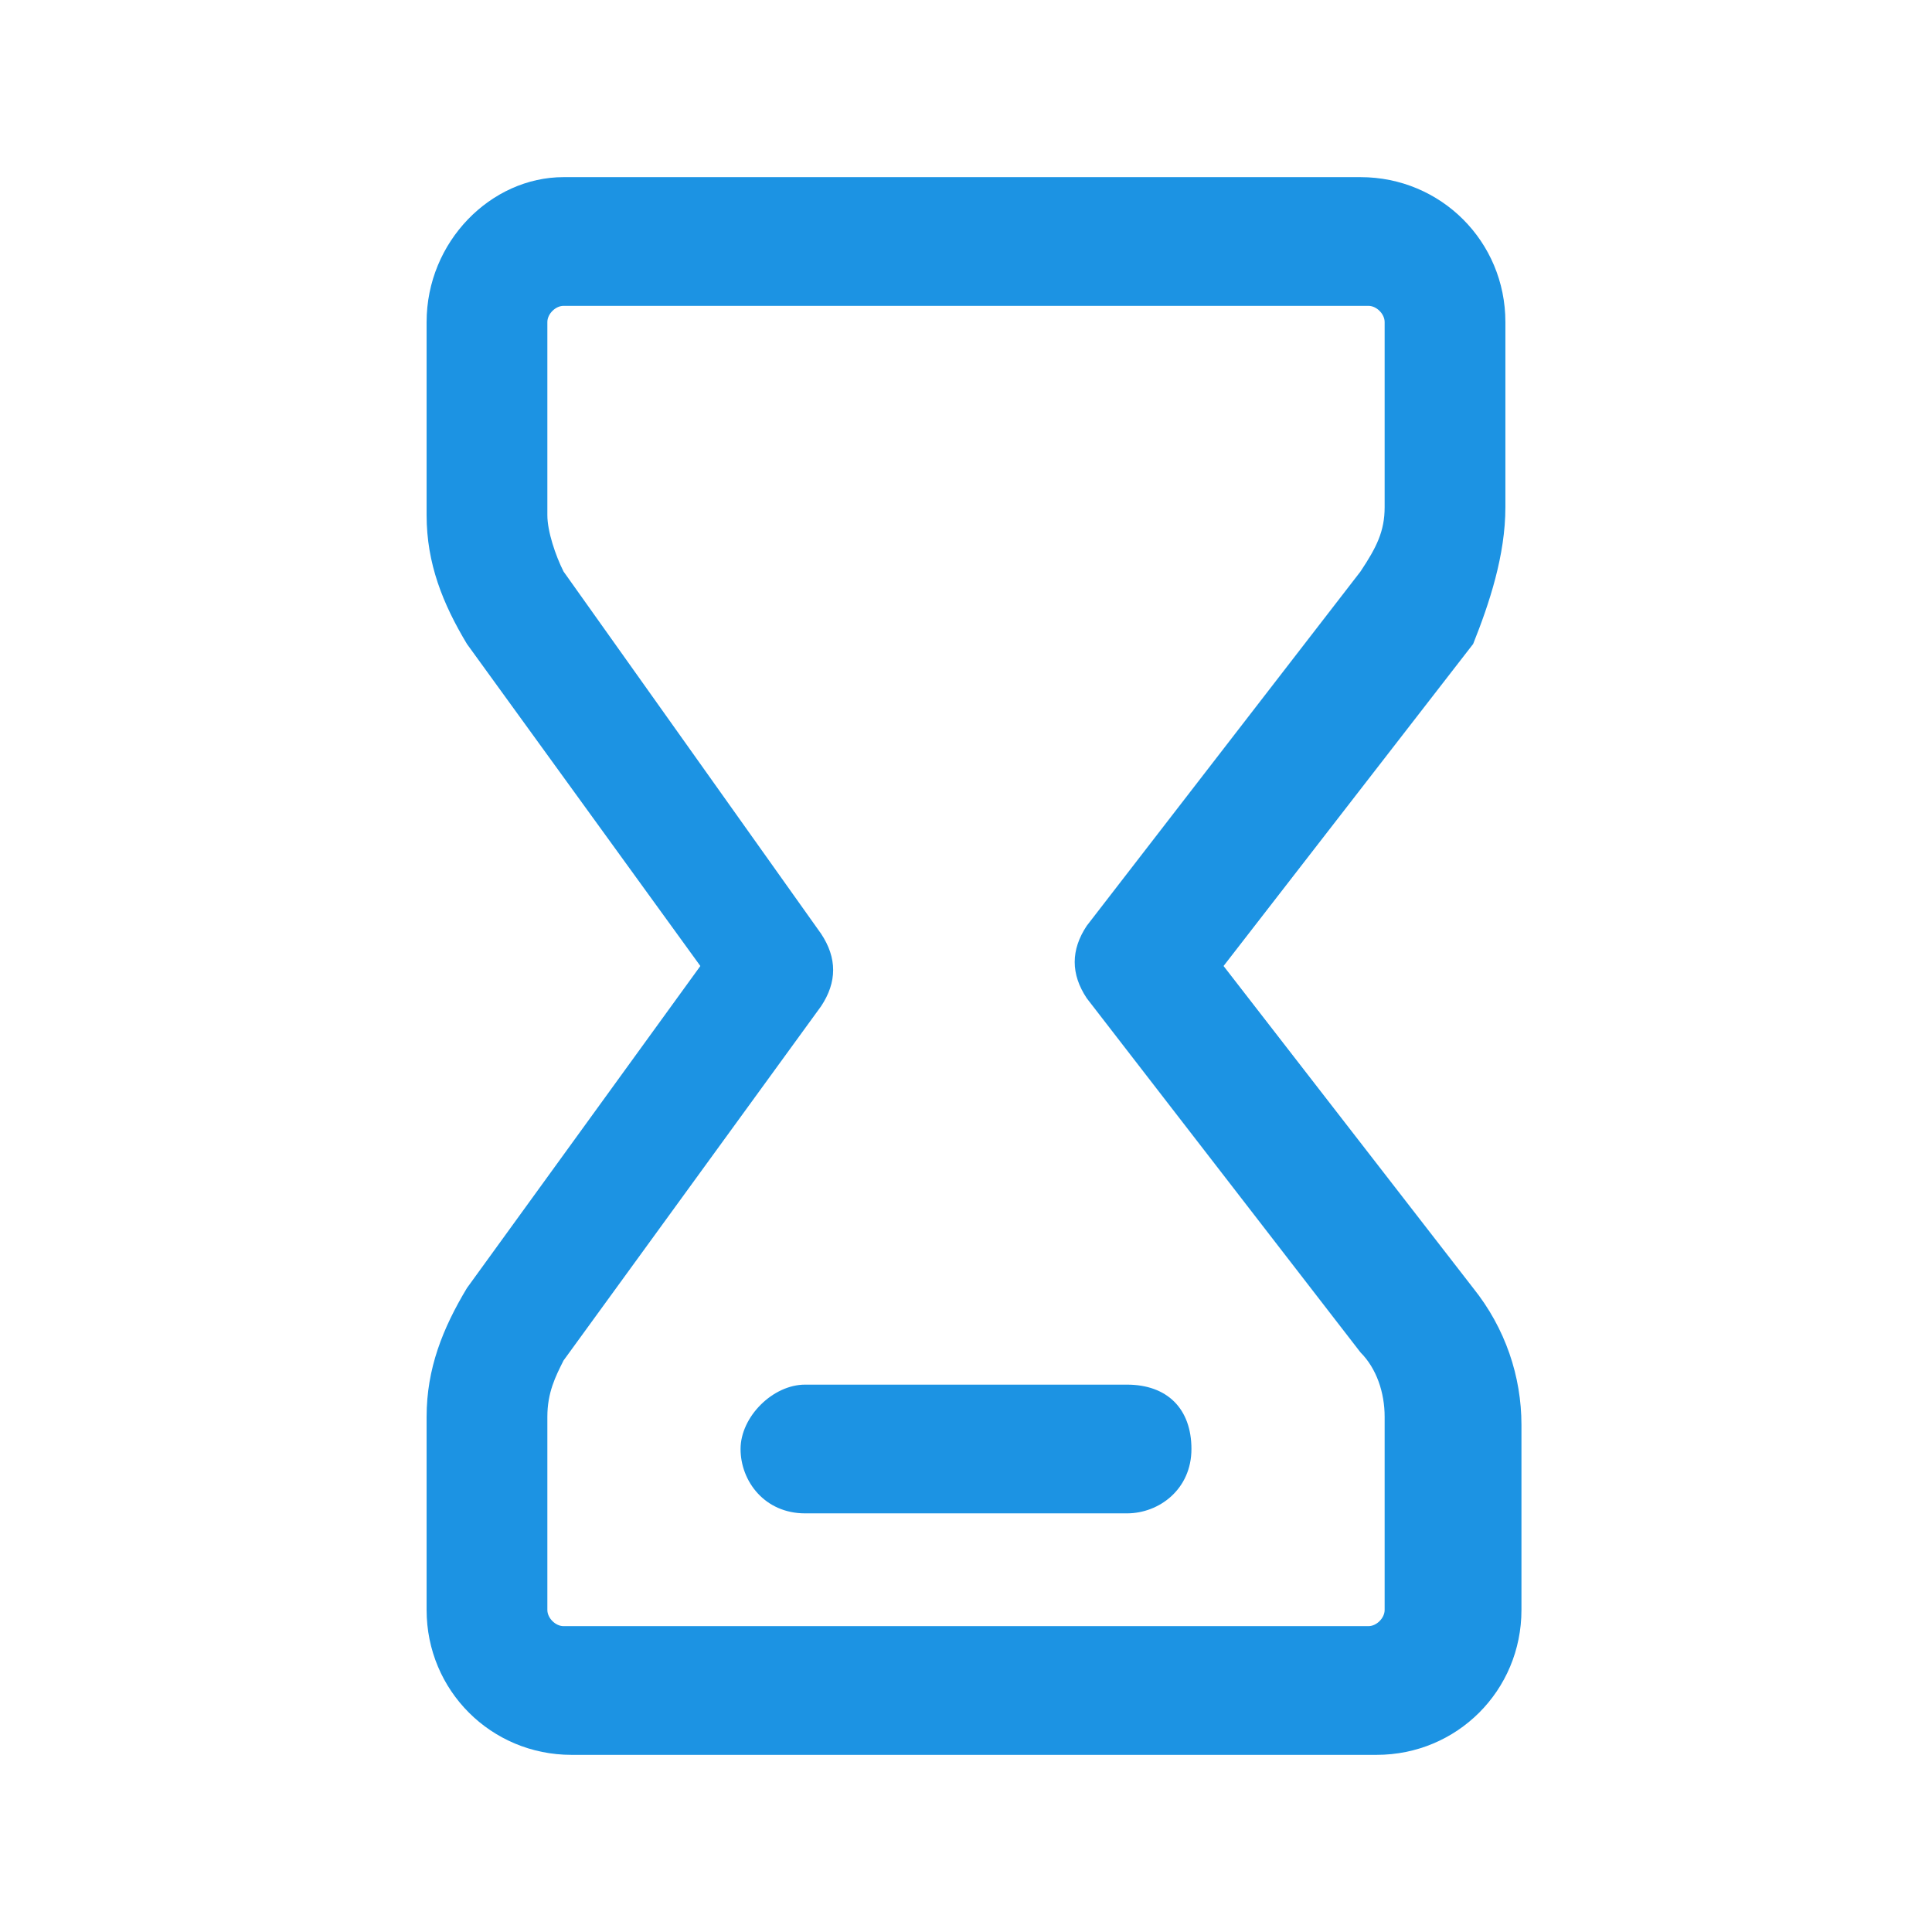 <svg width="16" height="16" viewBox="0 0 16 16" fill="none" xmlns="http://www.w3.org/2000/svg">
<path d="M6.133 12C6.133 12.267 6.333 12.533 6.667 12.533H9.333C9.6 12.533 9.867 12.333 9.867 12C9.867 11.667 9.667 11.467 9.333 11.467H6.667C6.4 11.467 6.133 11.733 6.133 12Z" fill="#1C93E3"/>
<path d="M12.467 4.2V2.667C12.467 2 11.933 1.467 11.267 1.467H4.667C4.067 1.467 3.533 2 3.533 2.667V4.267C3.533 4.667 3.667 5 3.867 5.333L5.8 8L3.867 10.667C3.667 11 3.533 11.333 3.533 11.733V13.333C3.533 14 4.067 14.533 4.733 14.533H11.4C12.067 14.533 12.6 14 12.6 13.333V11.8C12.6 11.4 12.467 11 12.2 10.667L10.133 8L12.2 5.333C12.333 5 12.467 4.6 12.467 4.2ZM11.467 4.2C11.467 4.4 11.4 4.533 11.267 4.733L9 7.667C8.867 7.867 8.867 8.067 9 8.267L11.267 11.2C11.4 11.333 11.467 11.533 11.467 11.733V13.333C11.467 13.4 11.4 13.467 11.333 13.467H4.667C4.6 13.467 4.533 13.4 4.533 13.333V11.733C4.533 11.533 4.6 11.4 4.667 11.267L6.8 8.333C6.933 8.133 6.933 7.933 6.8 7.733L4.667 4.733C4.6 4.6 4.533 4.4 4.533 4.267V2.667C4.533 2.6 4.6 2.533 4.667 2.533H11.333C11.4 2.533 11.467 2.6 11.467 2.667V4.2Z" fill="#1C93E3"/>
</svg>
